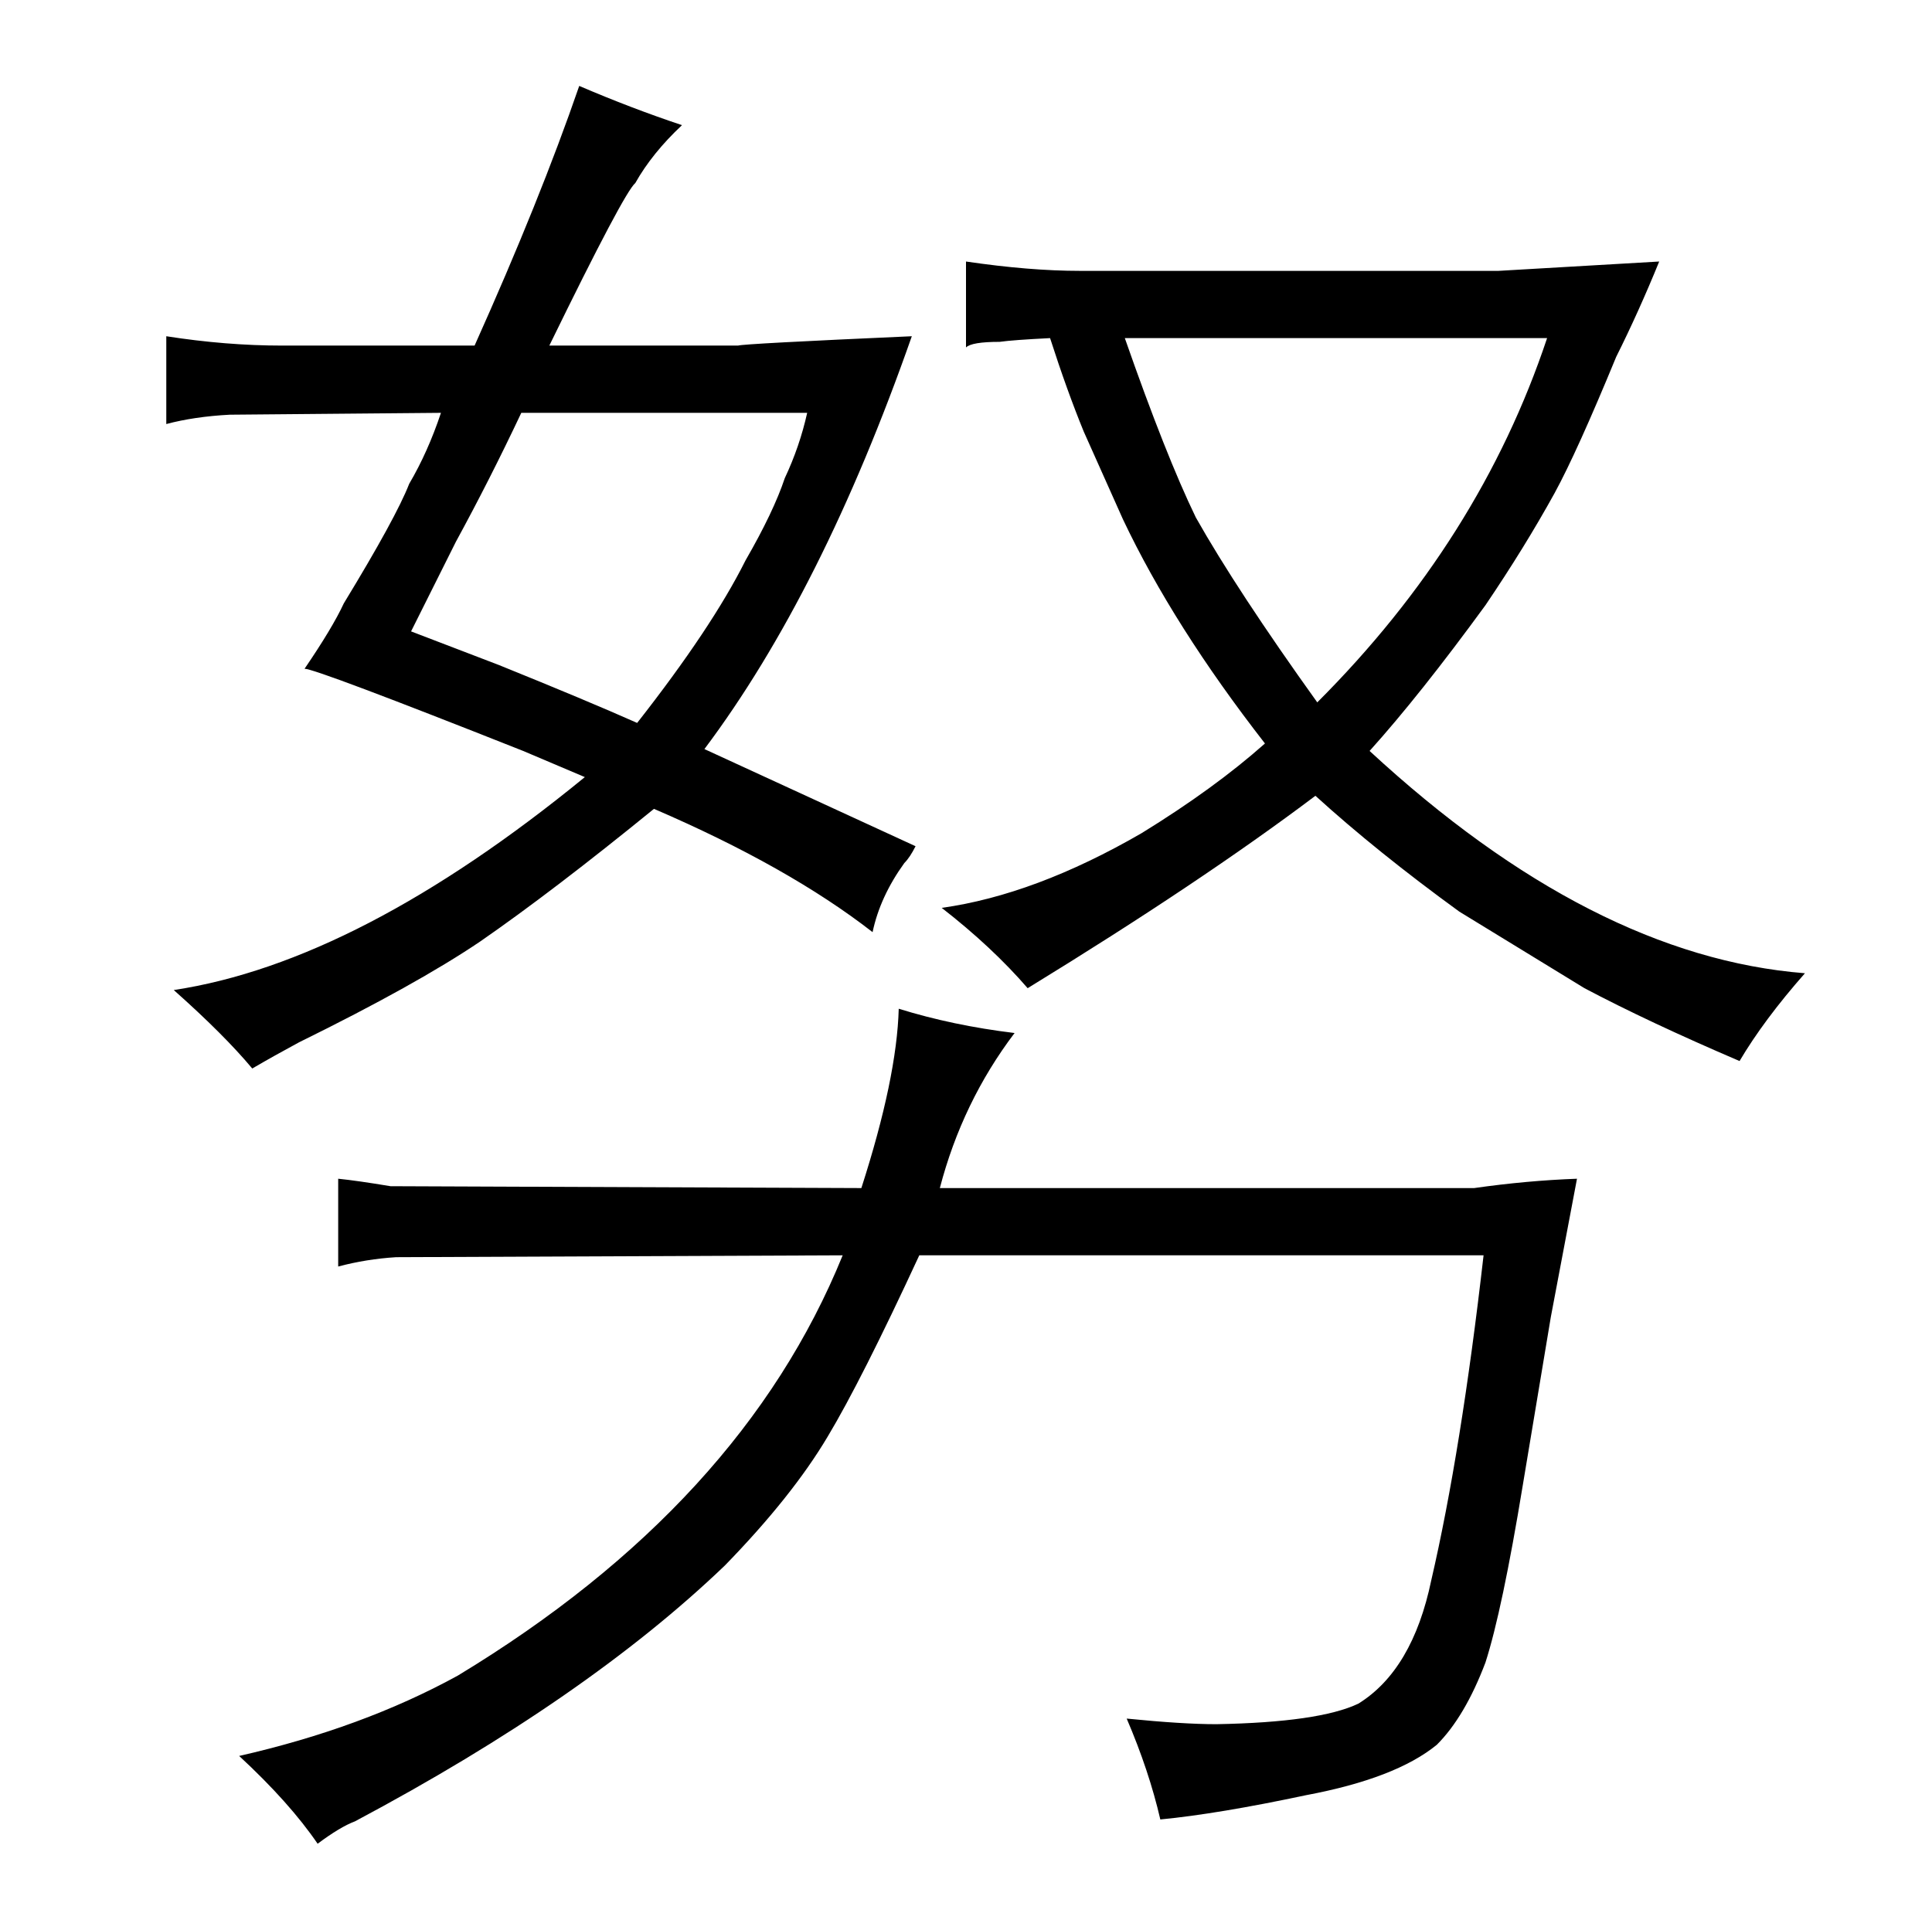 <?xml version="1.0" standalone="no"?>
<!DOCTYPE svg PUBLIC "-//W3C//DTD SVG 1.1//EN" "http://www.w3.org/Graphics/SVG/1.1/DTD/svg11.dtd" >
<svg xmlns="http://www.w3.org/2000/svg" xmlns:xlink="http://www.w3.org/1999/xlink" version="1.1" viewBox="-10 0 1034 1024">
  <g transform="matrix(1 0 0 -1 0 820)">
   <path fill="currentColor"
d="M141 635q-30 0 -62 5v-47q15 4 34 5l113 1q-7 -21 -17 -38q-7 -18 -35 -64q-6 -13 -21 -35q6 0 117 -44l33 -14q-121 -99 -220 -114q27 -24 42 -42q12 7 25 14q63 31 97 54q39 27 93 71q72 -31 117 -66q4 19 17 37q3 3 6 9l-113 52q63 84 111 221q-90 -4 -93 -5h-101
q40 82 46 87q9 16 25 31q-27 9 -55 21q-21 -61 -56 -139h-103zM422 599q-4 -18 -12 -35q-6 -18 -21 -44q-18 -36 -58 -87q-27 12 -74 31l-47 18l24 48q18 33 35 69h153zM784 148q-12 -105 -28 -174q-10 -48 -39 -66q-21 -10 -76 -11q-18 0 -48 3q12 -28 18 -54q31 3 78 13
q48 9 70 27q15 15 26 44q9 28 20 95l15 90l14 74q-27 -1 -55 -5h-286q12 46 40 83q-33 4 -62 13q-1 -37 -20 -96l-252 1q-18 3 -28 4v-47q15 4 31 5l239 1q-54 -133 -206 -225q-51 -28 -117 -43q27 -25 42 -47q12 9 20 12q124 66 198 137q36 37 55 69q18 30 49 97h302z
M568 675q-27 0 -61 5v-46q3 3 18 3q7 1 27 2q9 -28 18 -50l21 -47q27 -57 76 -120q-27 -24 -66 -48q-57 -33 -107 -40q27 -21 46 -43q93 57 154 103q33 -30 77 -62l67 -41q34 -18 83 -39q13 22 35 47q-114 9 -233 119q27 30 62 78q21 31 37 60q12 22 33 73q12 24 23 51
l-86 -5h-224zM818 639q-36 -108 -123 -195q-43 60 -65 99q-16 33 -38 96h226z" />
  </g>

</svg>
